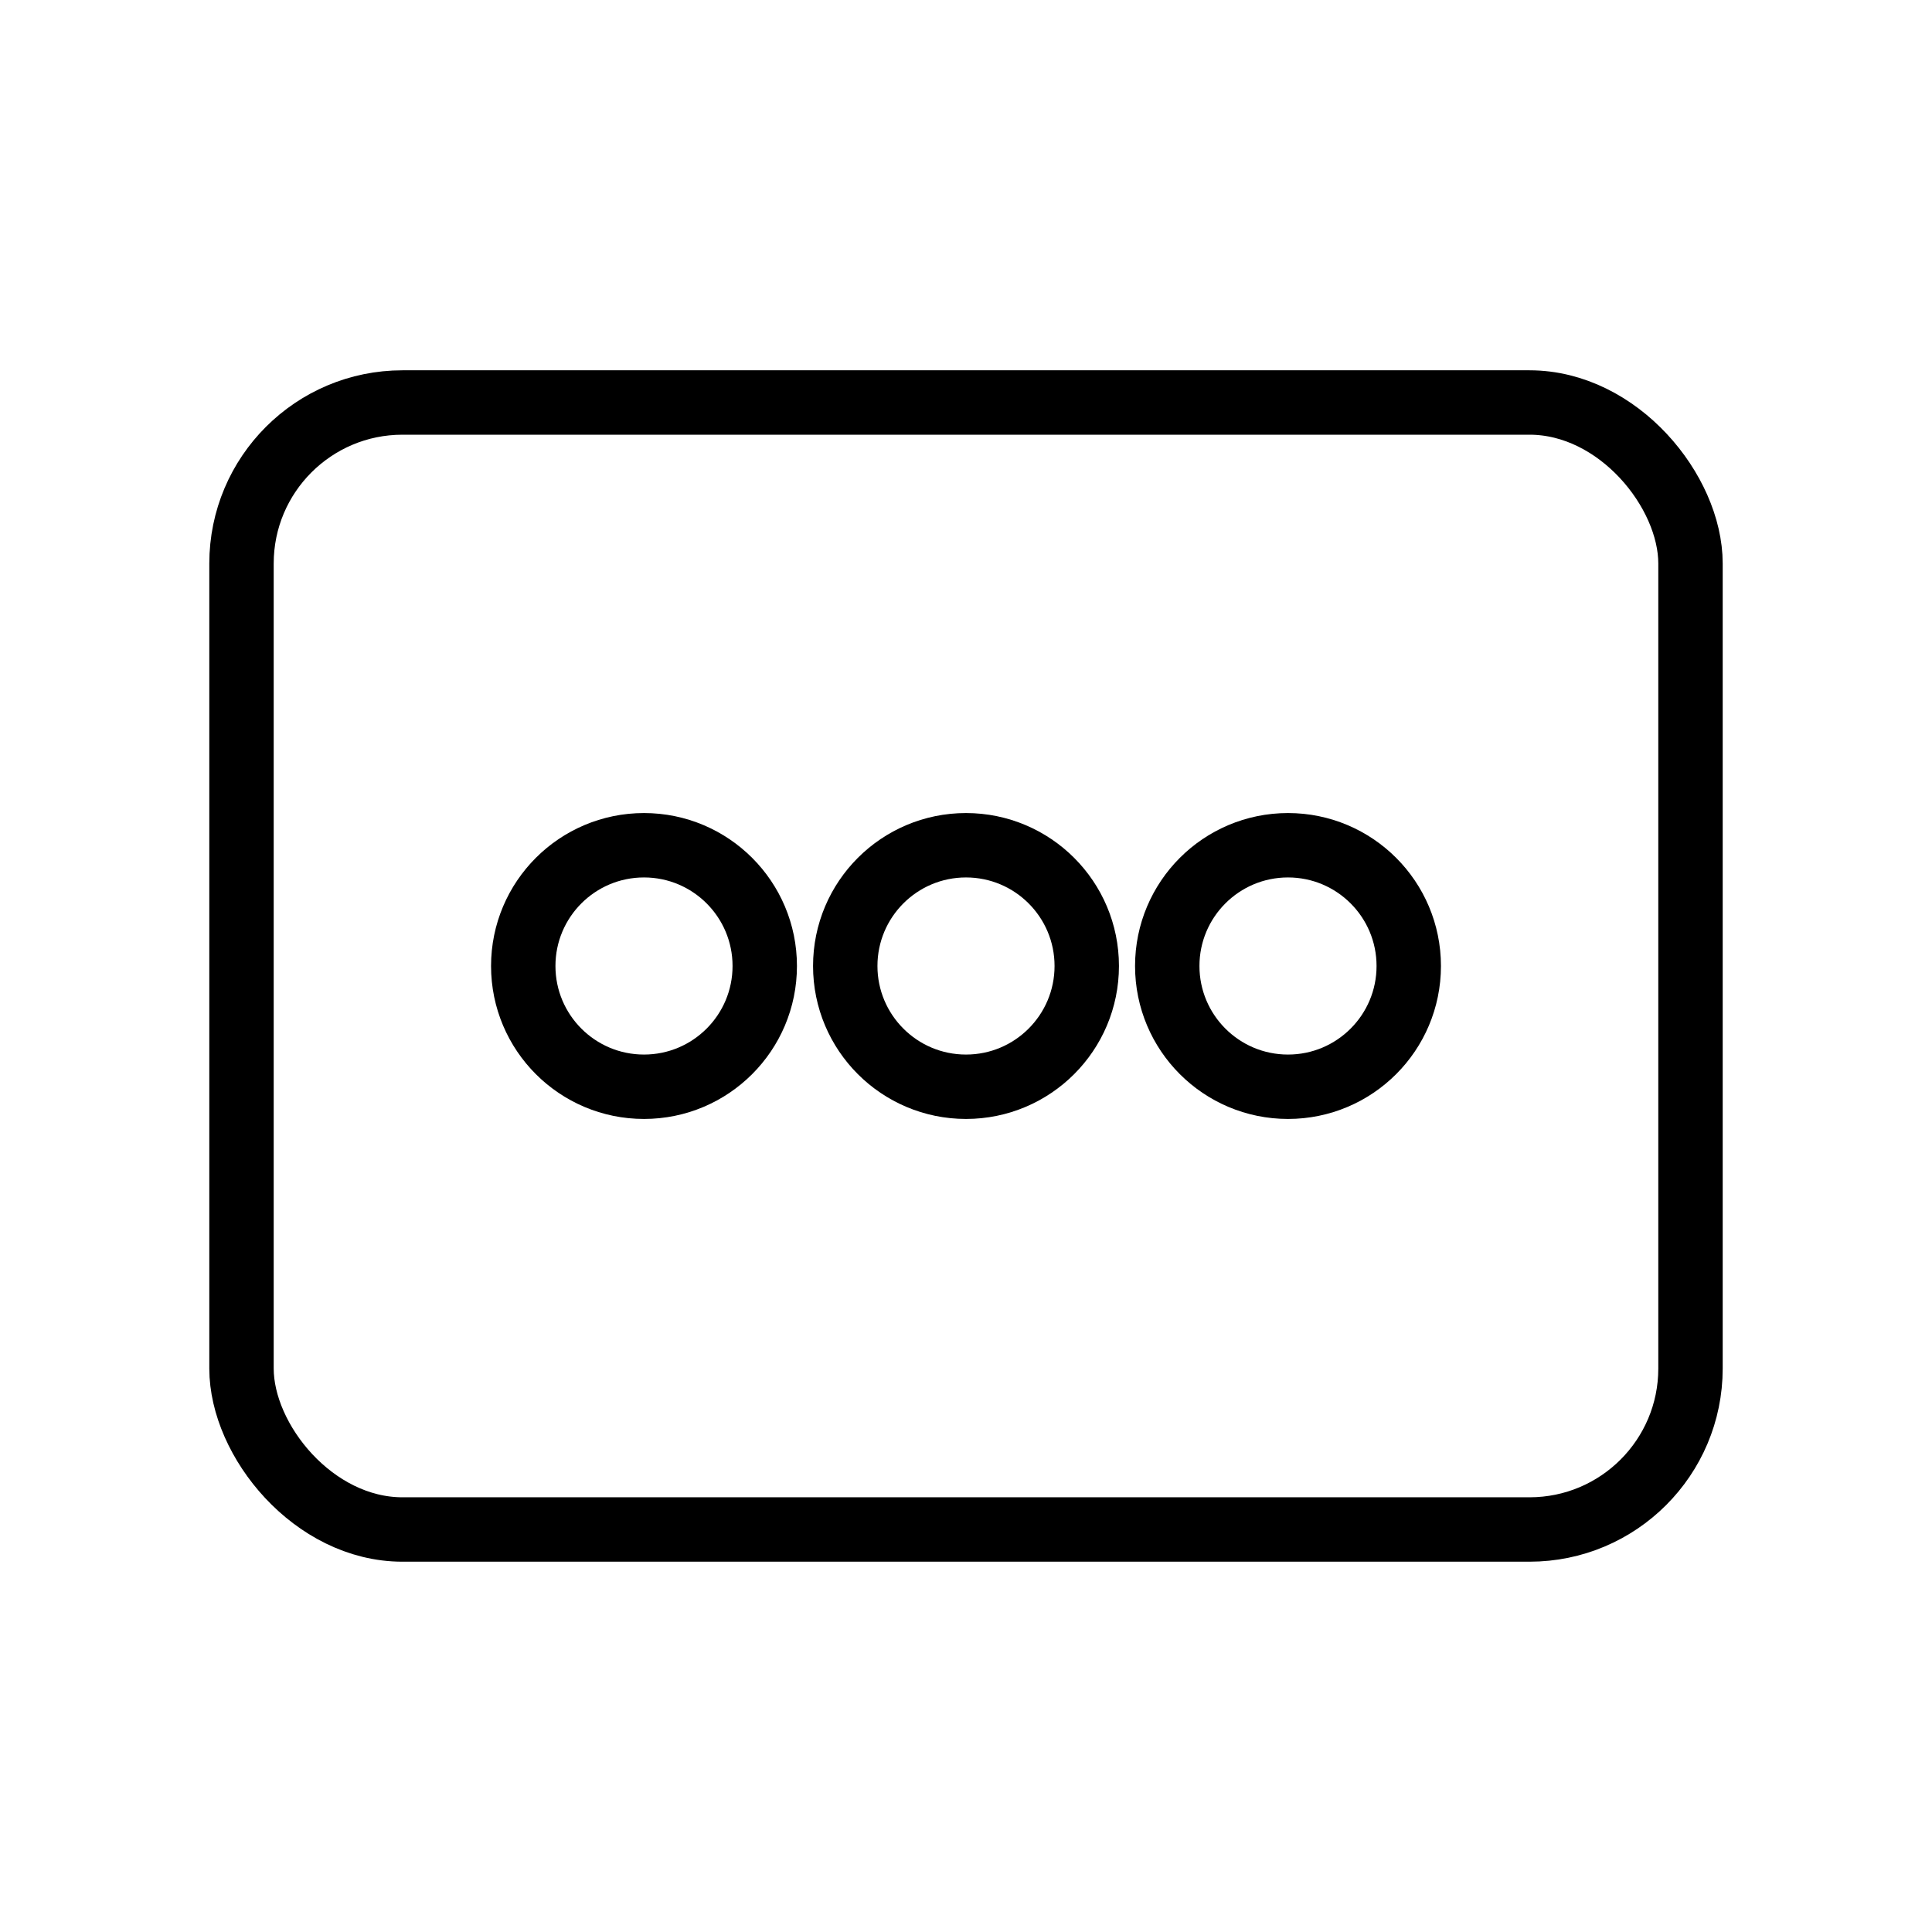 <svg xmlns="http://www.w3.org/2000/svg" viewBox="0 0 24 24">
  <g fill="none" stroke="black" stroke-width="0.8" stroke-linecap="round" stroke-linejoin="round">
    <ns0:rect xmlns:ns0="http://www.w3.org/2000/svg" x="3" y="5" width="18" height="14" rx="2" />
  <ns0:circle xmlns:ns0="http://www.w3.org/2000/svg" cx="8" cy="12" r="1.5" />
  <ns0:circle xmlns:ns0="http://www.w3.org/2000/svg" cx="12" cy="12" r="1.5" />
  <ns0:circle xmlns:ns0="http://www.w3.org/2000/svg" cx="16" cy="12" r="1.5" />
    
  </g>
</svg>